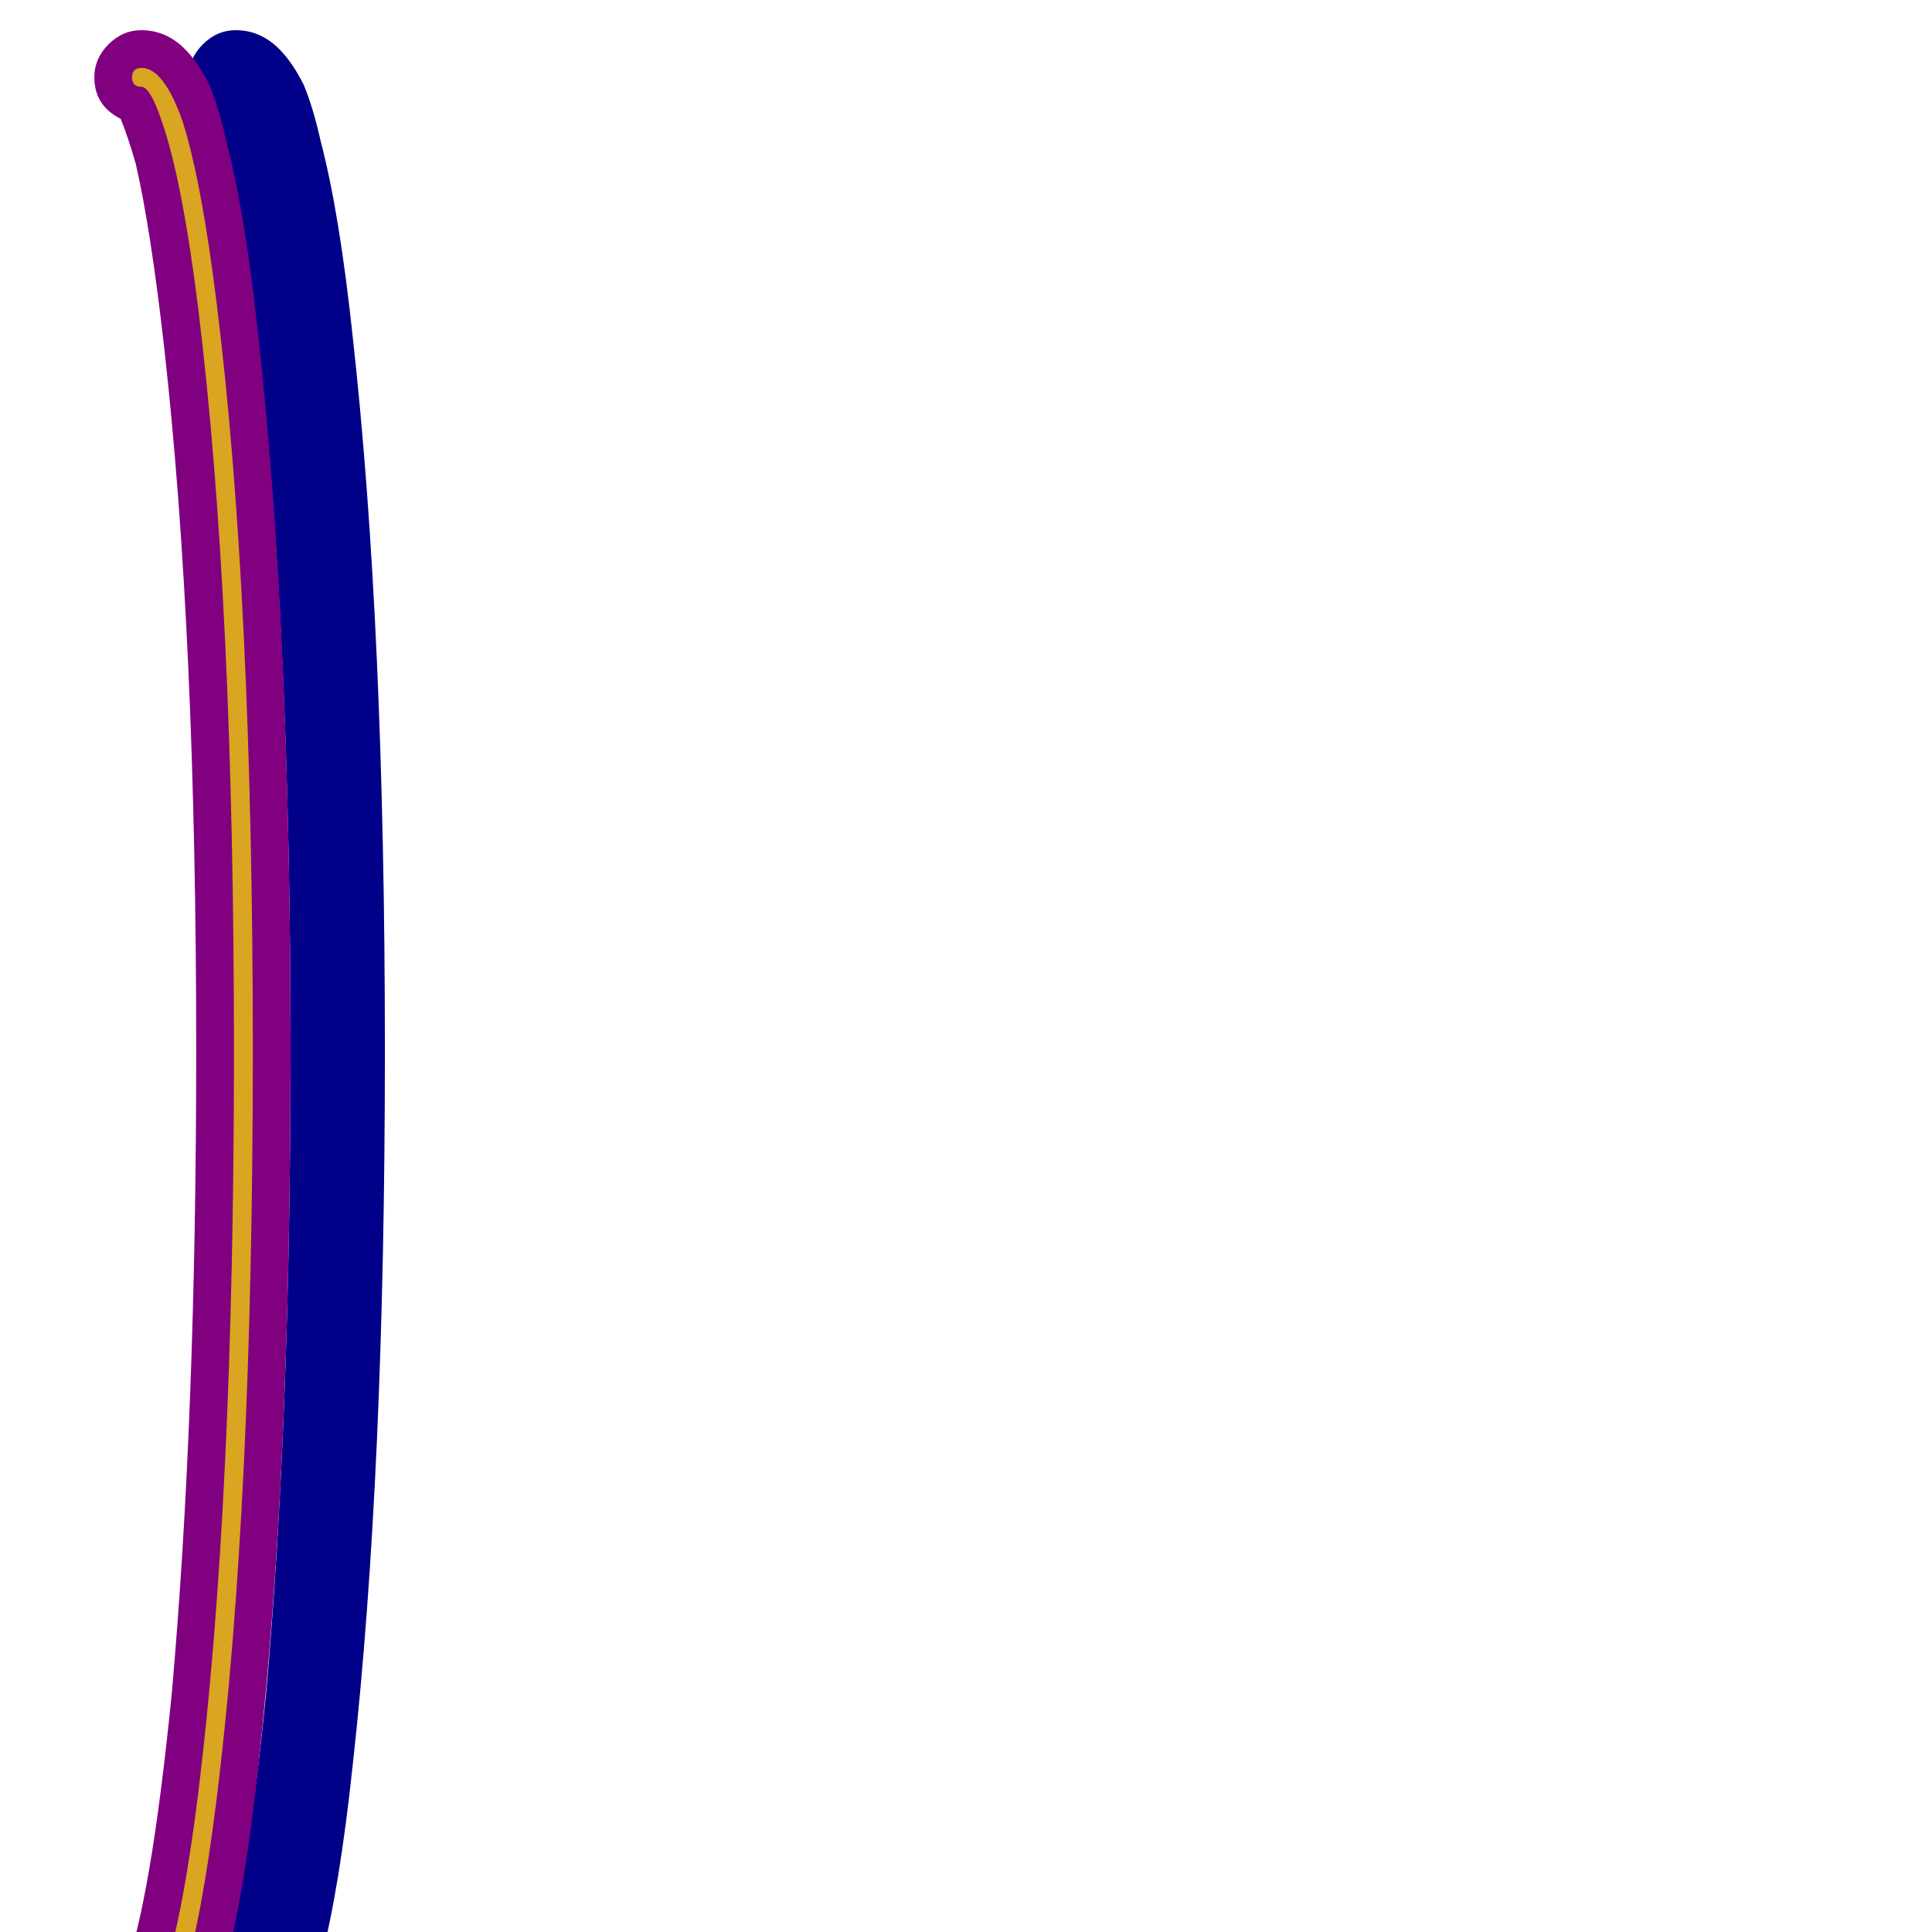 <svg xmlns="http://www.w3.org/2000/svg" viewBox="0 -1024 1024 1024">
	<path fill="#000088" d="M125 74Q115 74 107.5 66.5Q100 59 100 49Q100 33 114 27L116 21Q130 -16 141 -126Q154 -272 154 -467Q154 -689 137 -840Q130 -902 122 -937Q118 -951 114 -961Q100 -968 100 -983Q100 -993 107.5 -1000.5Q115 -1008 125 -1008Q138 -1008 148 -998Q155 -991 161 -979Q166 -967 170 -949Q180 -911 187 -845Q204 -692 204 -467Q204 -242 187 -89Q180 -23 170 15Q166 33 161 45Q155 57 148 64Q138 74 125 74Z"/>
	<path fill="#800080" d="M75 74Q65 74 57.5 66.5Q50 59 50 49Q50 33 64 27L66 21Q80 -16 91 -126Q104 -272 104 -467Q104 -689 87 -840Q80 -902 72 -937Q68 -951 64 -961Q50 -968 50 -983Q50 -993 57.5 -1000.5Q65 -1008 75 -1008Q88 -1008 98 -998Q105 -991 111 -979Q116 -967 120 -949Q130 -911 137 -845Q154 -692 154 -467Q154 -242 137 -89Q130 -23 120 15Q116 33 111 45Q105 57 98 64Q88 74 75 74Z"/>
	<path fill="#daa520" d="M75 54Q70 54 70 49Q70 44 75 44Q80 44 87 22Q97 -9 105 -73Q124 -227 124 -467Q124 -707 105 -861Q97 -925 87 -956Q80 -978 75 -978Q70 -978 70 -983Q70 -988 75 -988Q87 -988 97 -959Q107 -927 115 -862Q134 -708 134 -467Q134 -226 115 -72Q107 -7 97 25Q87 54 75 54Z"/>
</svg>